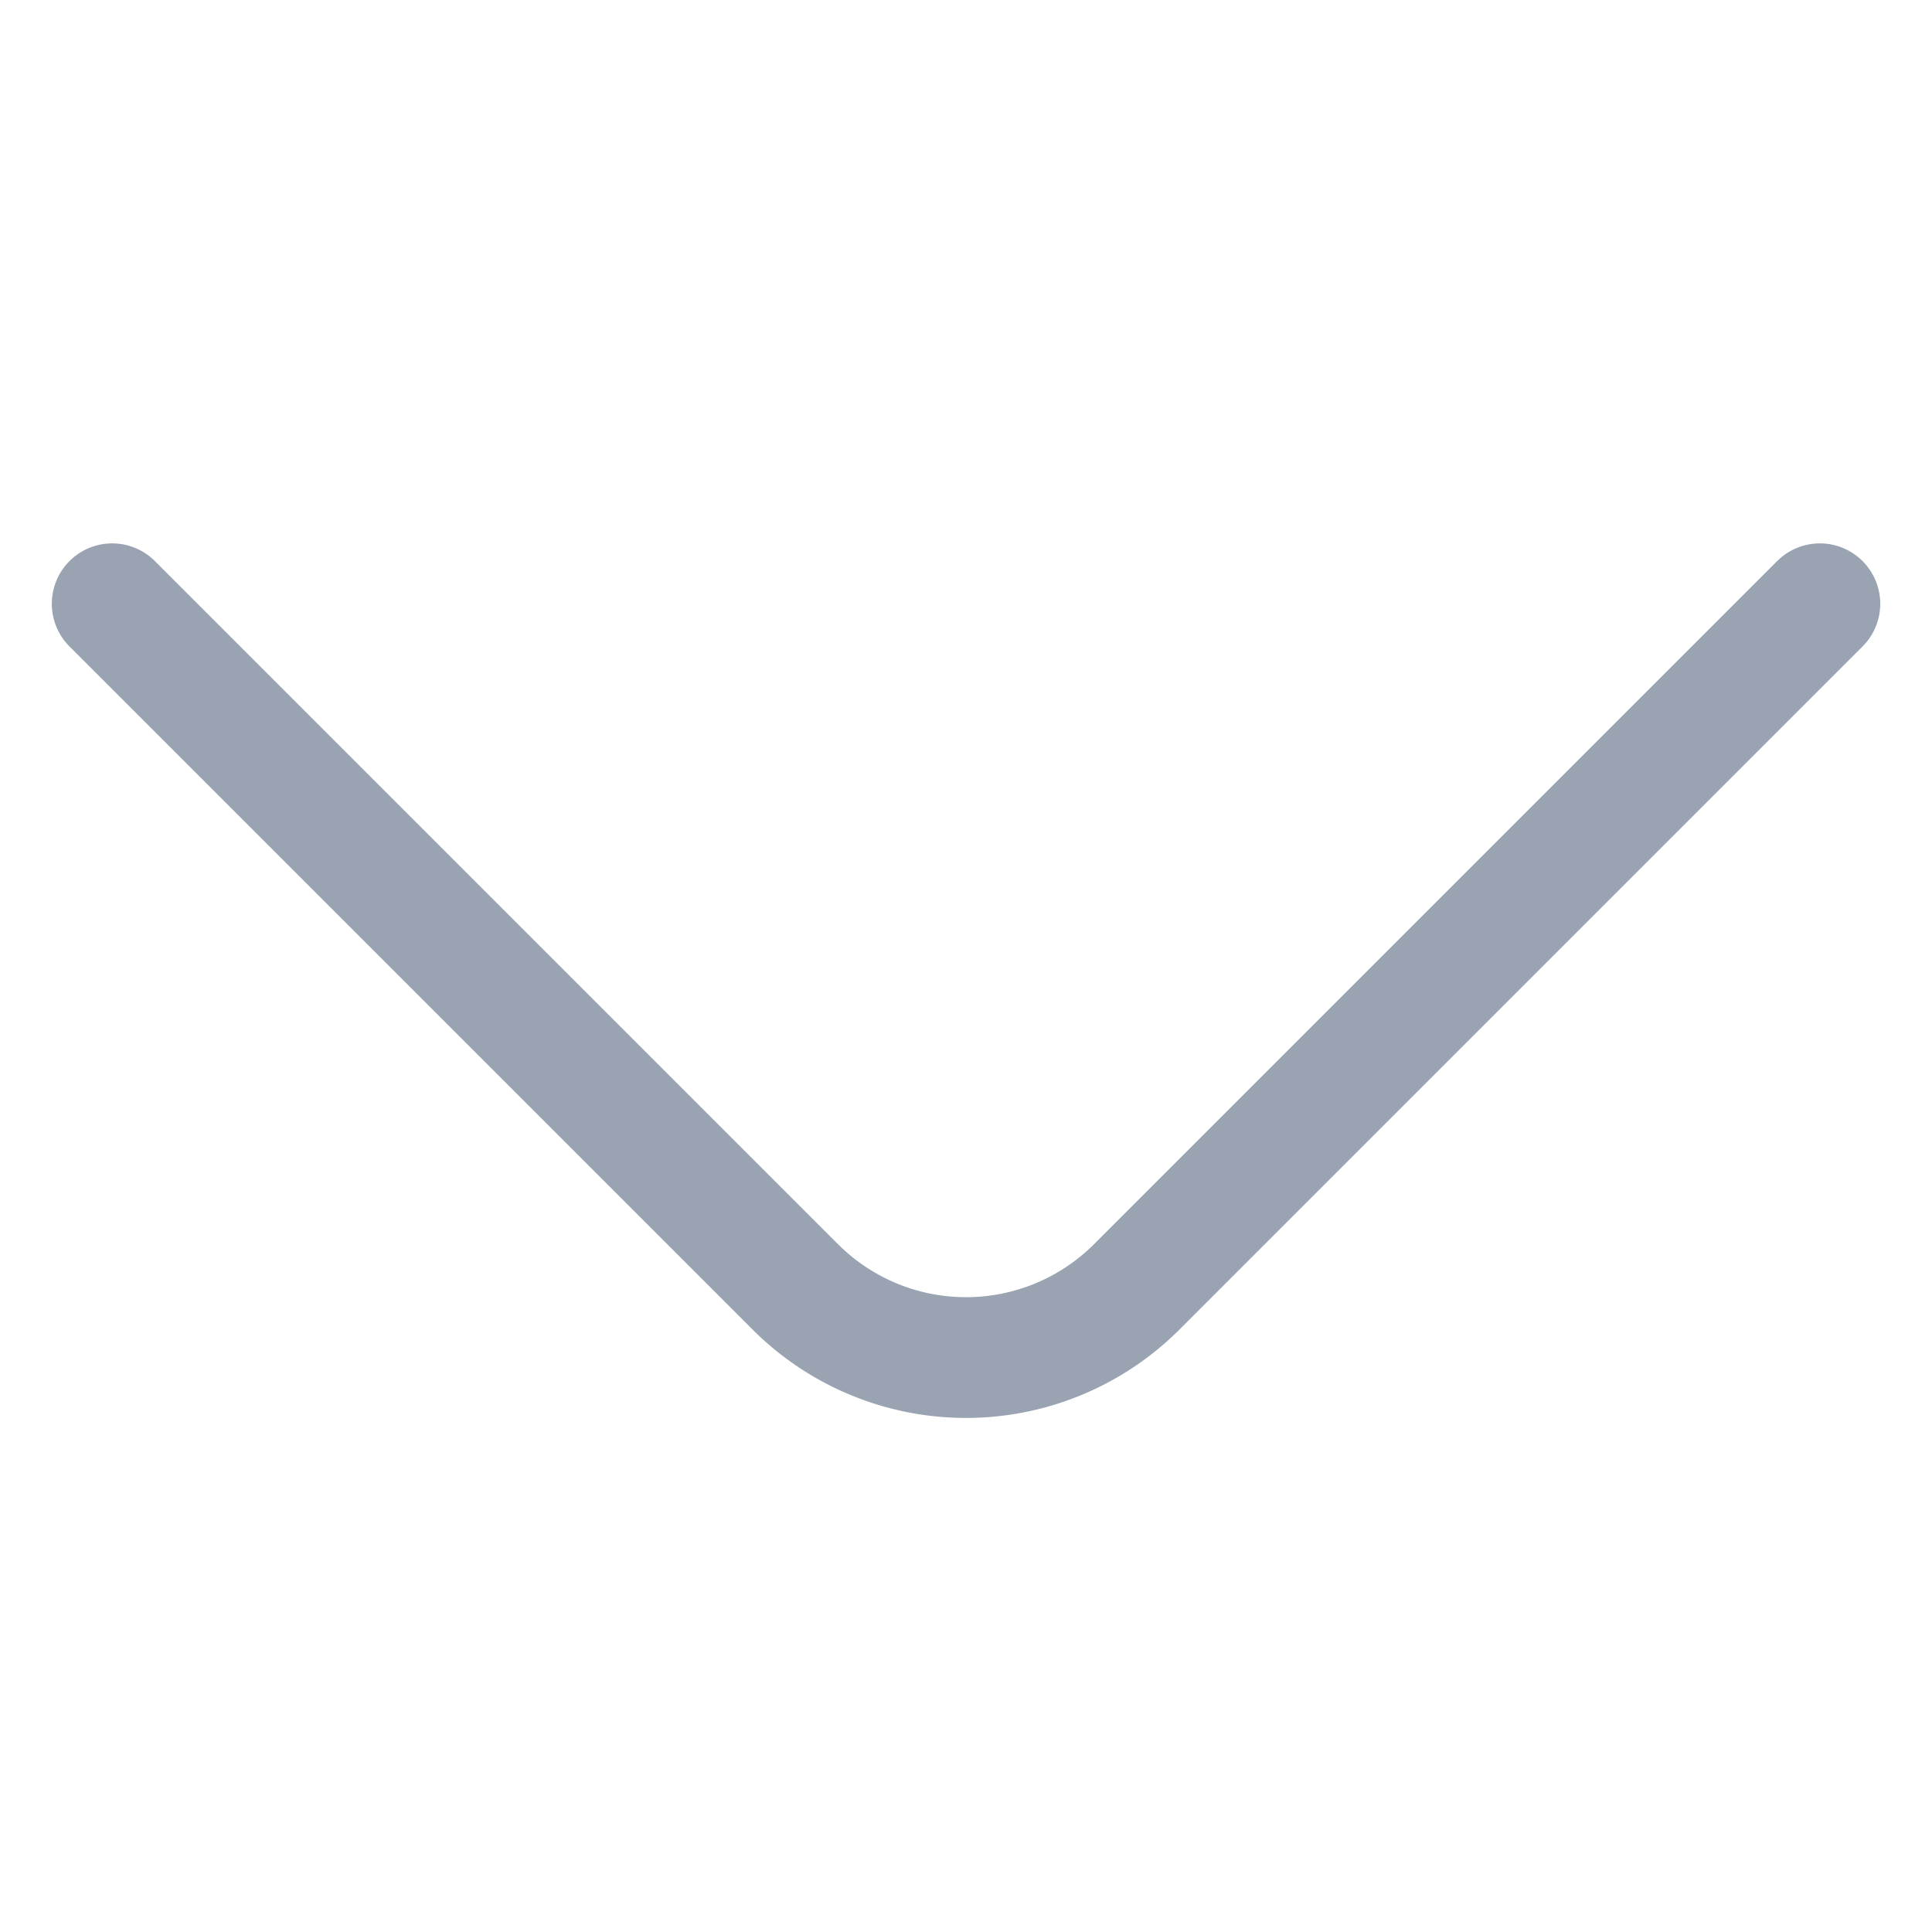 <svg xmlns="http://www.w3.org/2000/svg" xmlns:xlink="http://www.w3.org/1999/xlink" preserveAspectRatio="xMinYMin meet" viewBox="0 0 16 16"><defs><style>.a,.c{fill:none;}.b{clip-path:url(#a);}.c{stroke:#99a3b1;stroke-linecap:round;}</style><clipPath id="a"><rect class="a" width="16" height="16"/></clipPath></defs><g class="b"><path class="c" d="M10,11H2A2,2,0,0,1,0,9V1" transform="translate(0.222 4.293) rotate(-45)"/></g></svg>